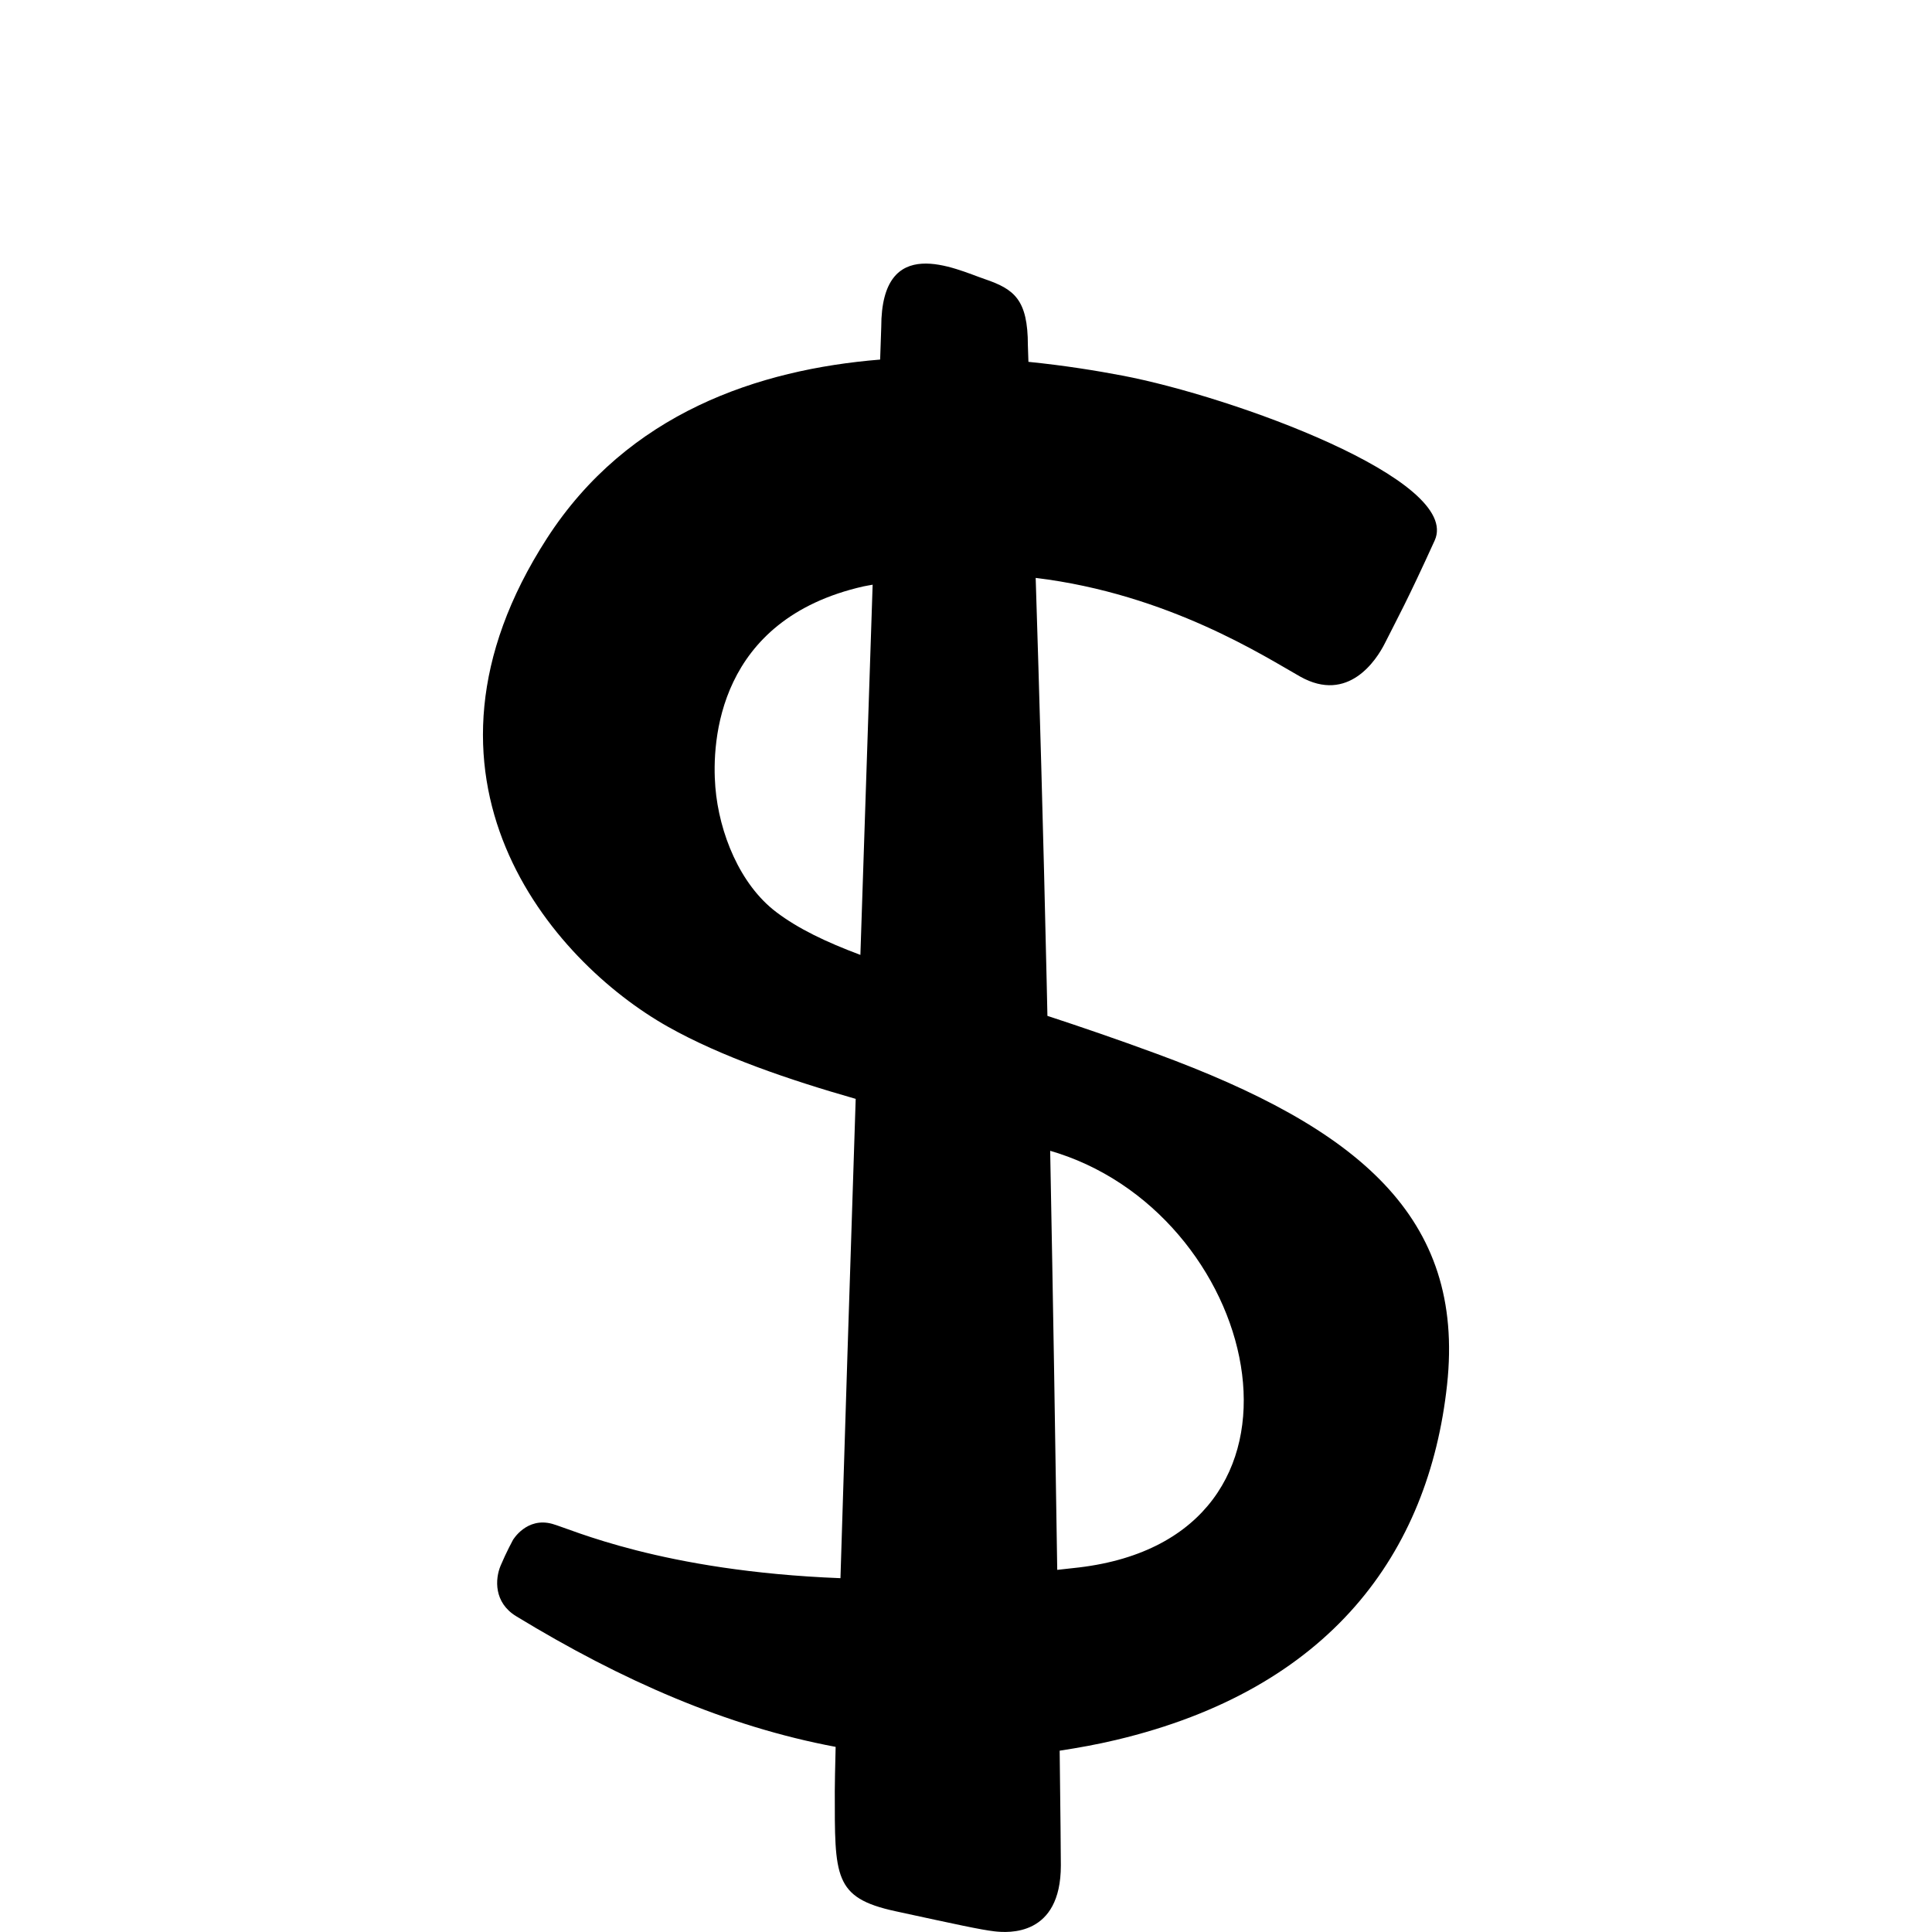<?xml version="1.0" encoding="UTF-8" standalone="no"?>
<svg
   xmlns:dc="http://purl.org/dc/elements/1.1/"
   xmlns:cc="http://creativecommons.org/ns#"
   xmlns:rdf="http://www.w3.org/1999/02/22-rdf-syntax-ns#"
   xmlns:svg="http://www.w3.org/2000/svg"
   xmlns="http://www.w3.org/2000/svg"
   version="1.1"
   id="svg11962"
   viewBox="0 0 176 176">
  <defs
     id="defs11968" />
  <g
     style="fill:#000000"
     transform="matrix(1.608,0,0,-1.608,98.294,142.79)"
     id="g4342">
    <path
       id="path4344"
       style="fill:#000000;fill-opacity:1;fill-rule:nonzero;stroke:none"
       d="m 0,0 c -0.418,-0.05 -0.825,-0.093 -1.233,-0.137 -0.101,6.924 -0.237,15.283 -0.4,23.741 0.154,-0.047 0.321,-0.096 0.465,-0.143 C 10.508,19.641 14.52,1.737 0,0 m -17.159,37.134 c -2.055,1.559 -3.23,4.476 -3.443,7.074 -0.212,2.598 0.128,9.497 8.39,11.371 0.176,0.04 0.346,0.06 0.521,0.096 -0.201,-6.016 -0.444,-13.354 -0.694,-20.973 -1.946,0.73 -3.515,1.477 -4.774,2.432 M 4.402,29.099 c -2.254,0.83 -4.307,1.531 -6.191,2.149 -0.014,0.643 -0.027,1.284 -0.042,1.923 -0.19,8.532 -0.422,16.561 -0.623,22.889 7.526,-0.911 13.032,-4.492 14.986,-5.591 2.726,-1.533 4.325,0.95 4.792,1.879 0.731,1.453 1.264,2.395 2.826,5.831 1.563,3.435 -11.476,8.163 -17.701,9.344 -1.414,0.269 -3.239,0.569 -5.314,0.778 -0.015,0.424 -0.026,0.738 -0.031,0.932 0,2.604 -0.779,3.188 -2.447,3.757 -1.668,0.57 -5.86,2.658 -5.86,-2.717 0,0 -0.023,-0.657 -0.063,-1.844 -6.882,-0.558 -14.29,-3.022 -18.875,-10.126 -8.732,-13.532 0.21,-23.935 6.864,-27.676 3.014,-1.695 6.871,-3.007 10.626,-4.081 -0.326,-9.987 -0.64,-19.809 -0.863,-27.154 -10.131,0.394 -15.269,2.787 -16.33,3.078 -1.457,0.4 -2.226,-0.916 -2.226,-0.916 0,0 -0.372,-0.681 -0.696,-1.45 -0.323,-0.768 -0.383,-2.096 0.877,-2.865 5.996,-3.653 11.955,-6.253 18.102,-7.404 -0.031,-1.254 -0.048,-2.118 -0.048,-2.507 0,-4.841 -0.073,-6.041 3.424,-6.801 3.497,-0.759 4.84,-1.052 5.624,-1.143 0.784,-0.091 3.759,-0.297 3.759,3.735 0,0.61 -0.024,2.96 -0.067,6.5 1.055,0.161 2.116,0.352 3.189,0.607 12.132,2.877 17.722,10.582 18.758,20.121 1.035,9.539 -5.082,14.567 -16.45,18.752" />
  </g>
</svg>
